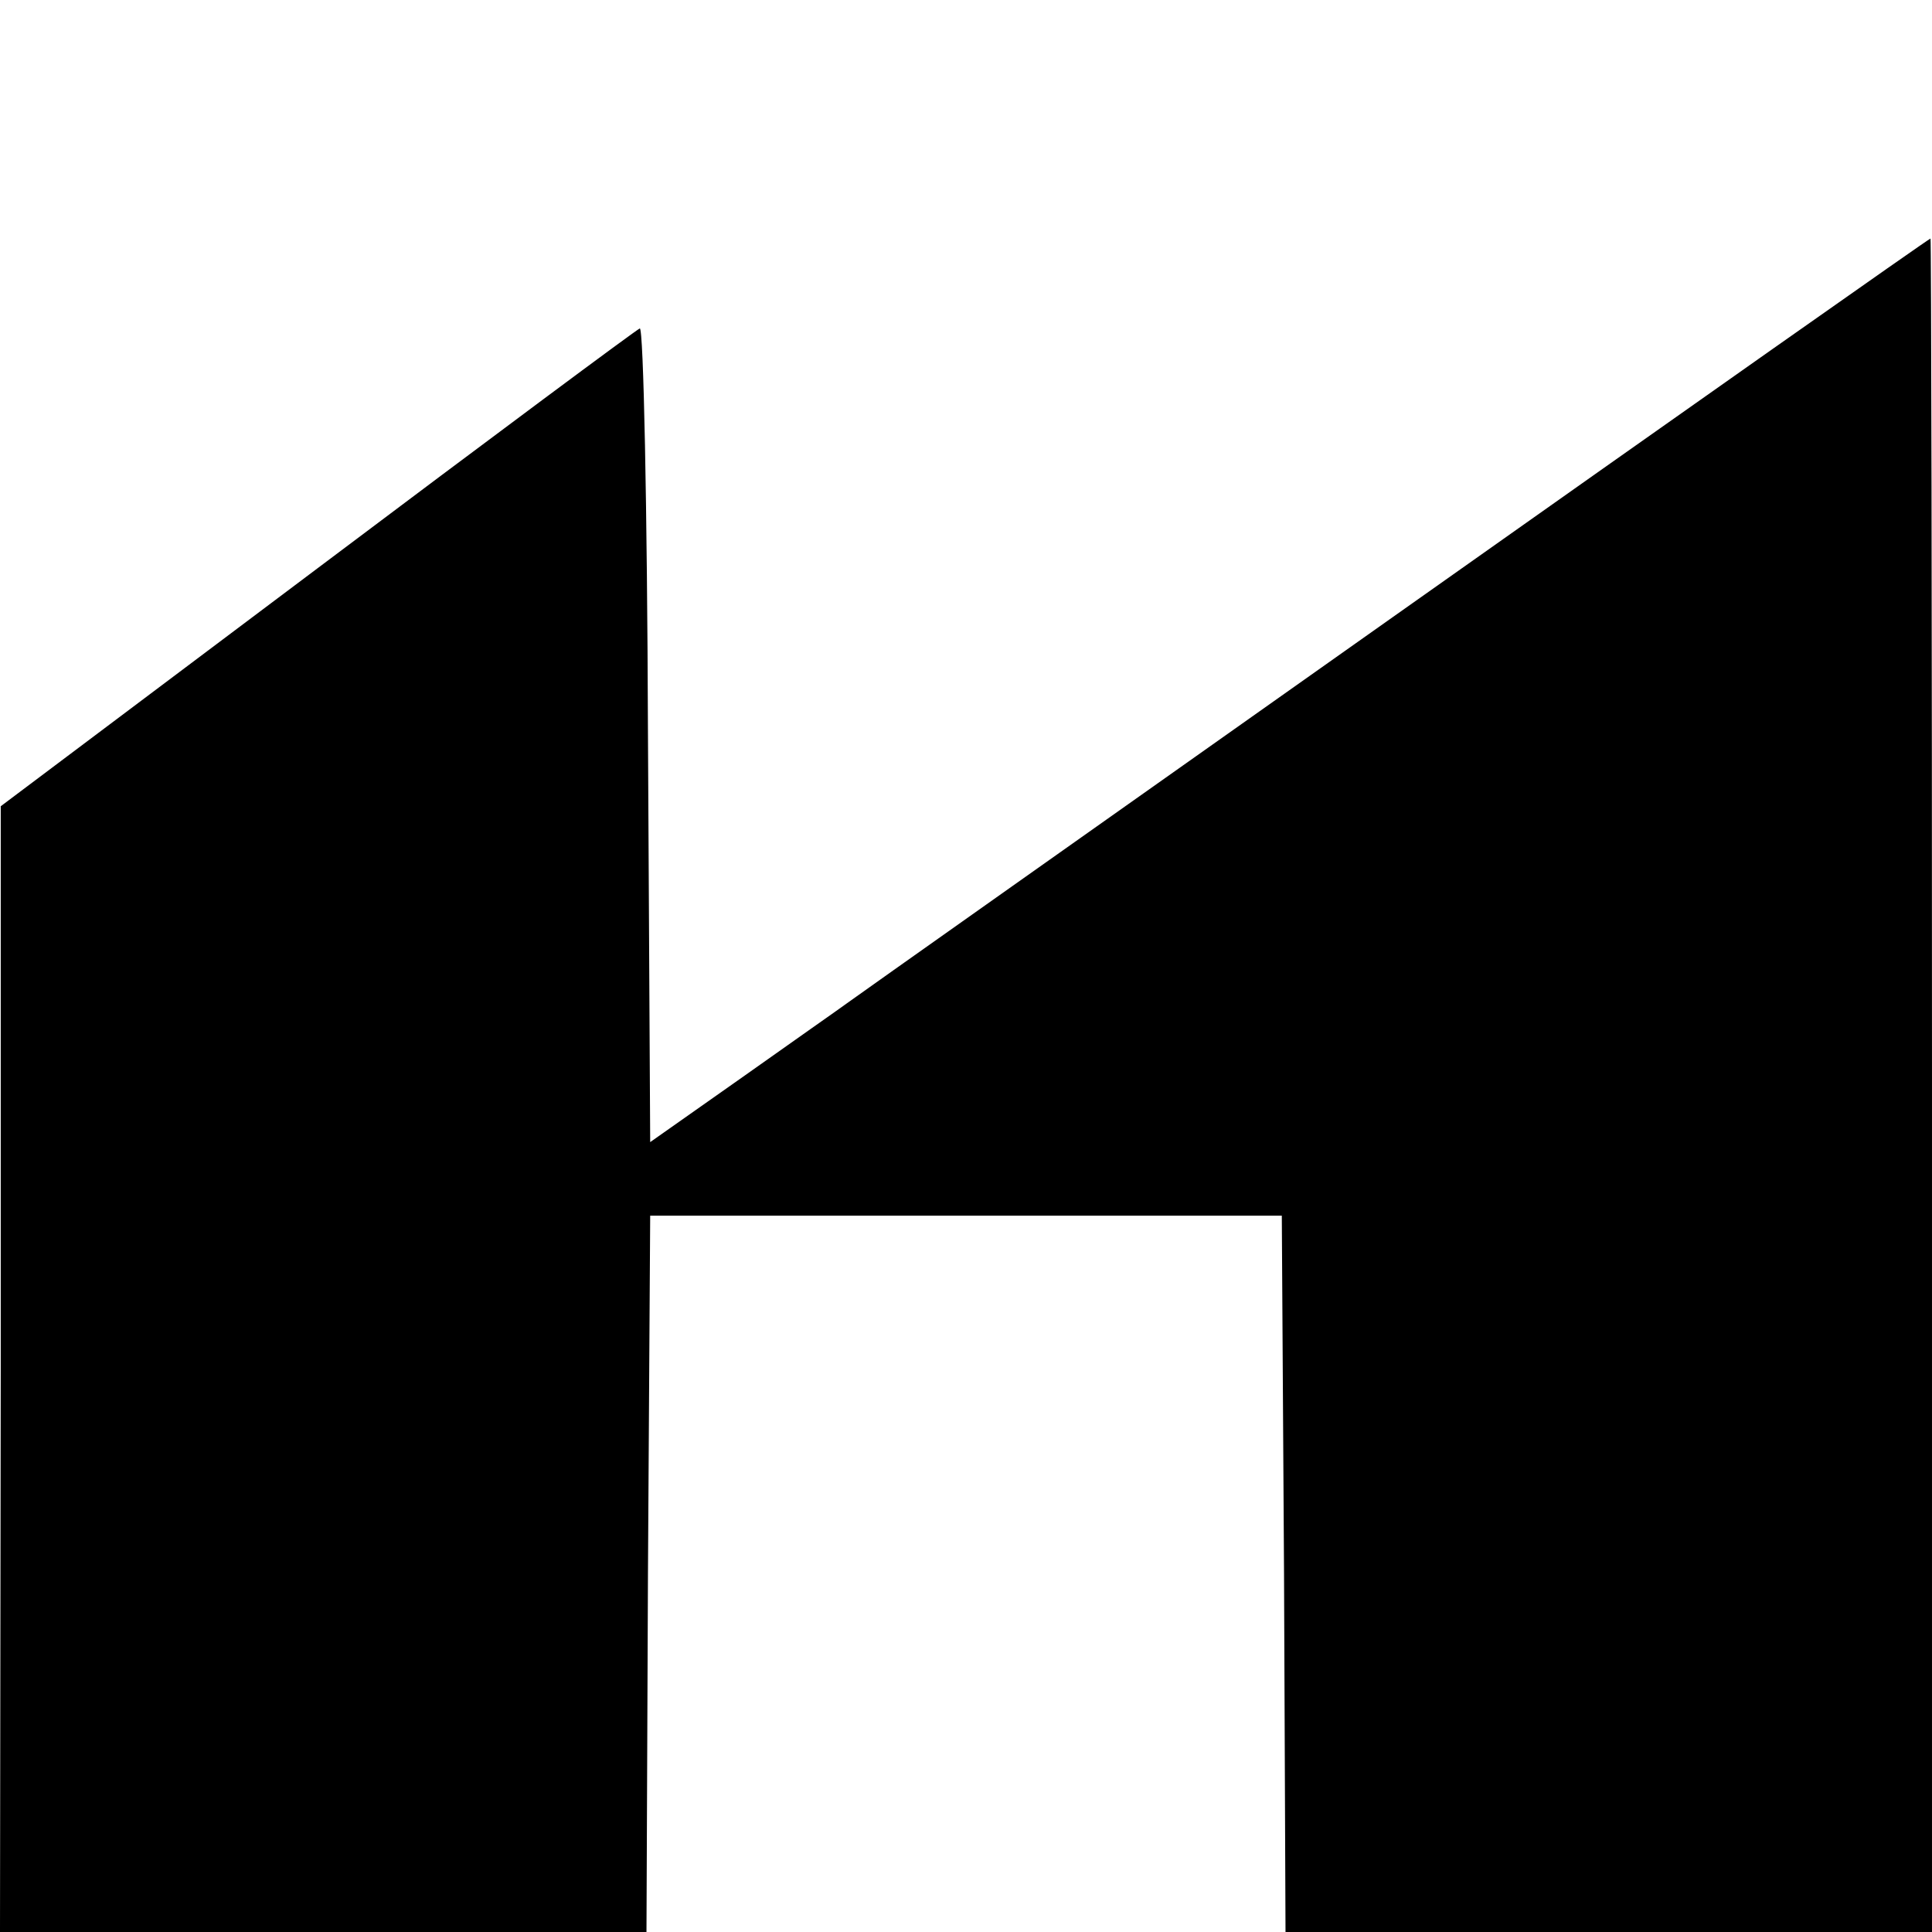 <svg height="346.667" viewBox="0 0 260 260" width="346.667" xmlns="http://www.w3.org/2000/svg"><path d="m187.5 83c-39.6 28-72.7 51.4-73.5 52s-7.1 5-14 9.9l-12.5 8.8-.3-54.9c-.1-30.6-.6-54.8-1.1-54.6s-20 14.7-43.4 32.3l-42.6 32v75.7l-.1 75.8h87l.2-48.2.3-48.2h85l.3 48.2.2 48.2h87v-114c0-62.7-.1-114-.2-113.9-.2 0-32.7 22.9-72.3 50.9z"/></svg>